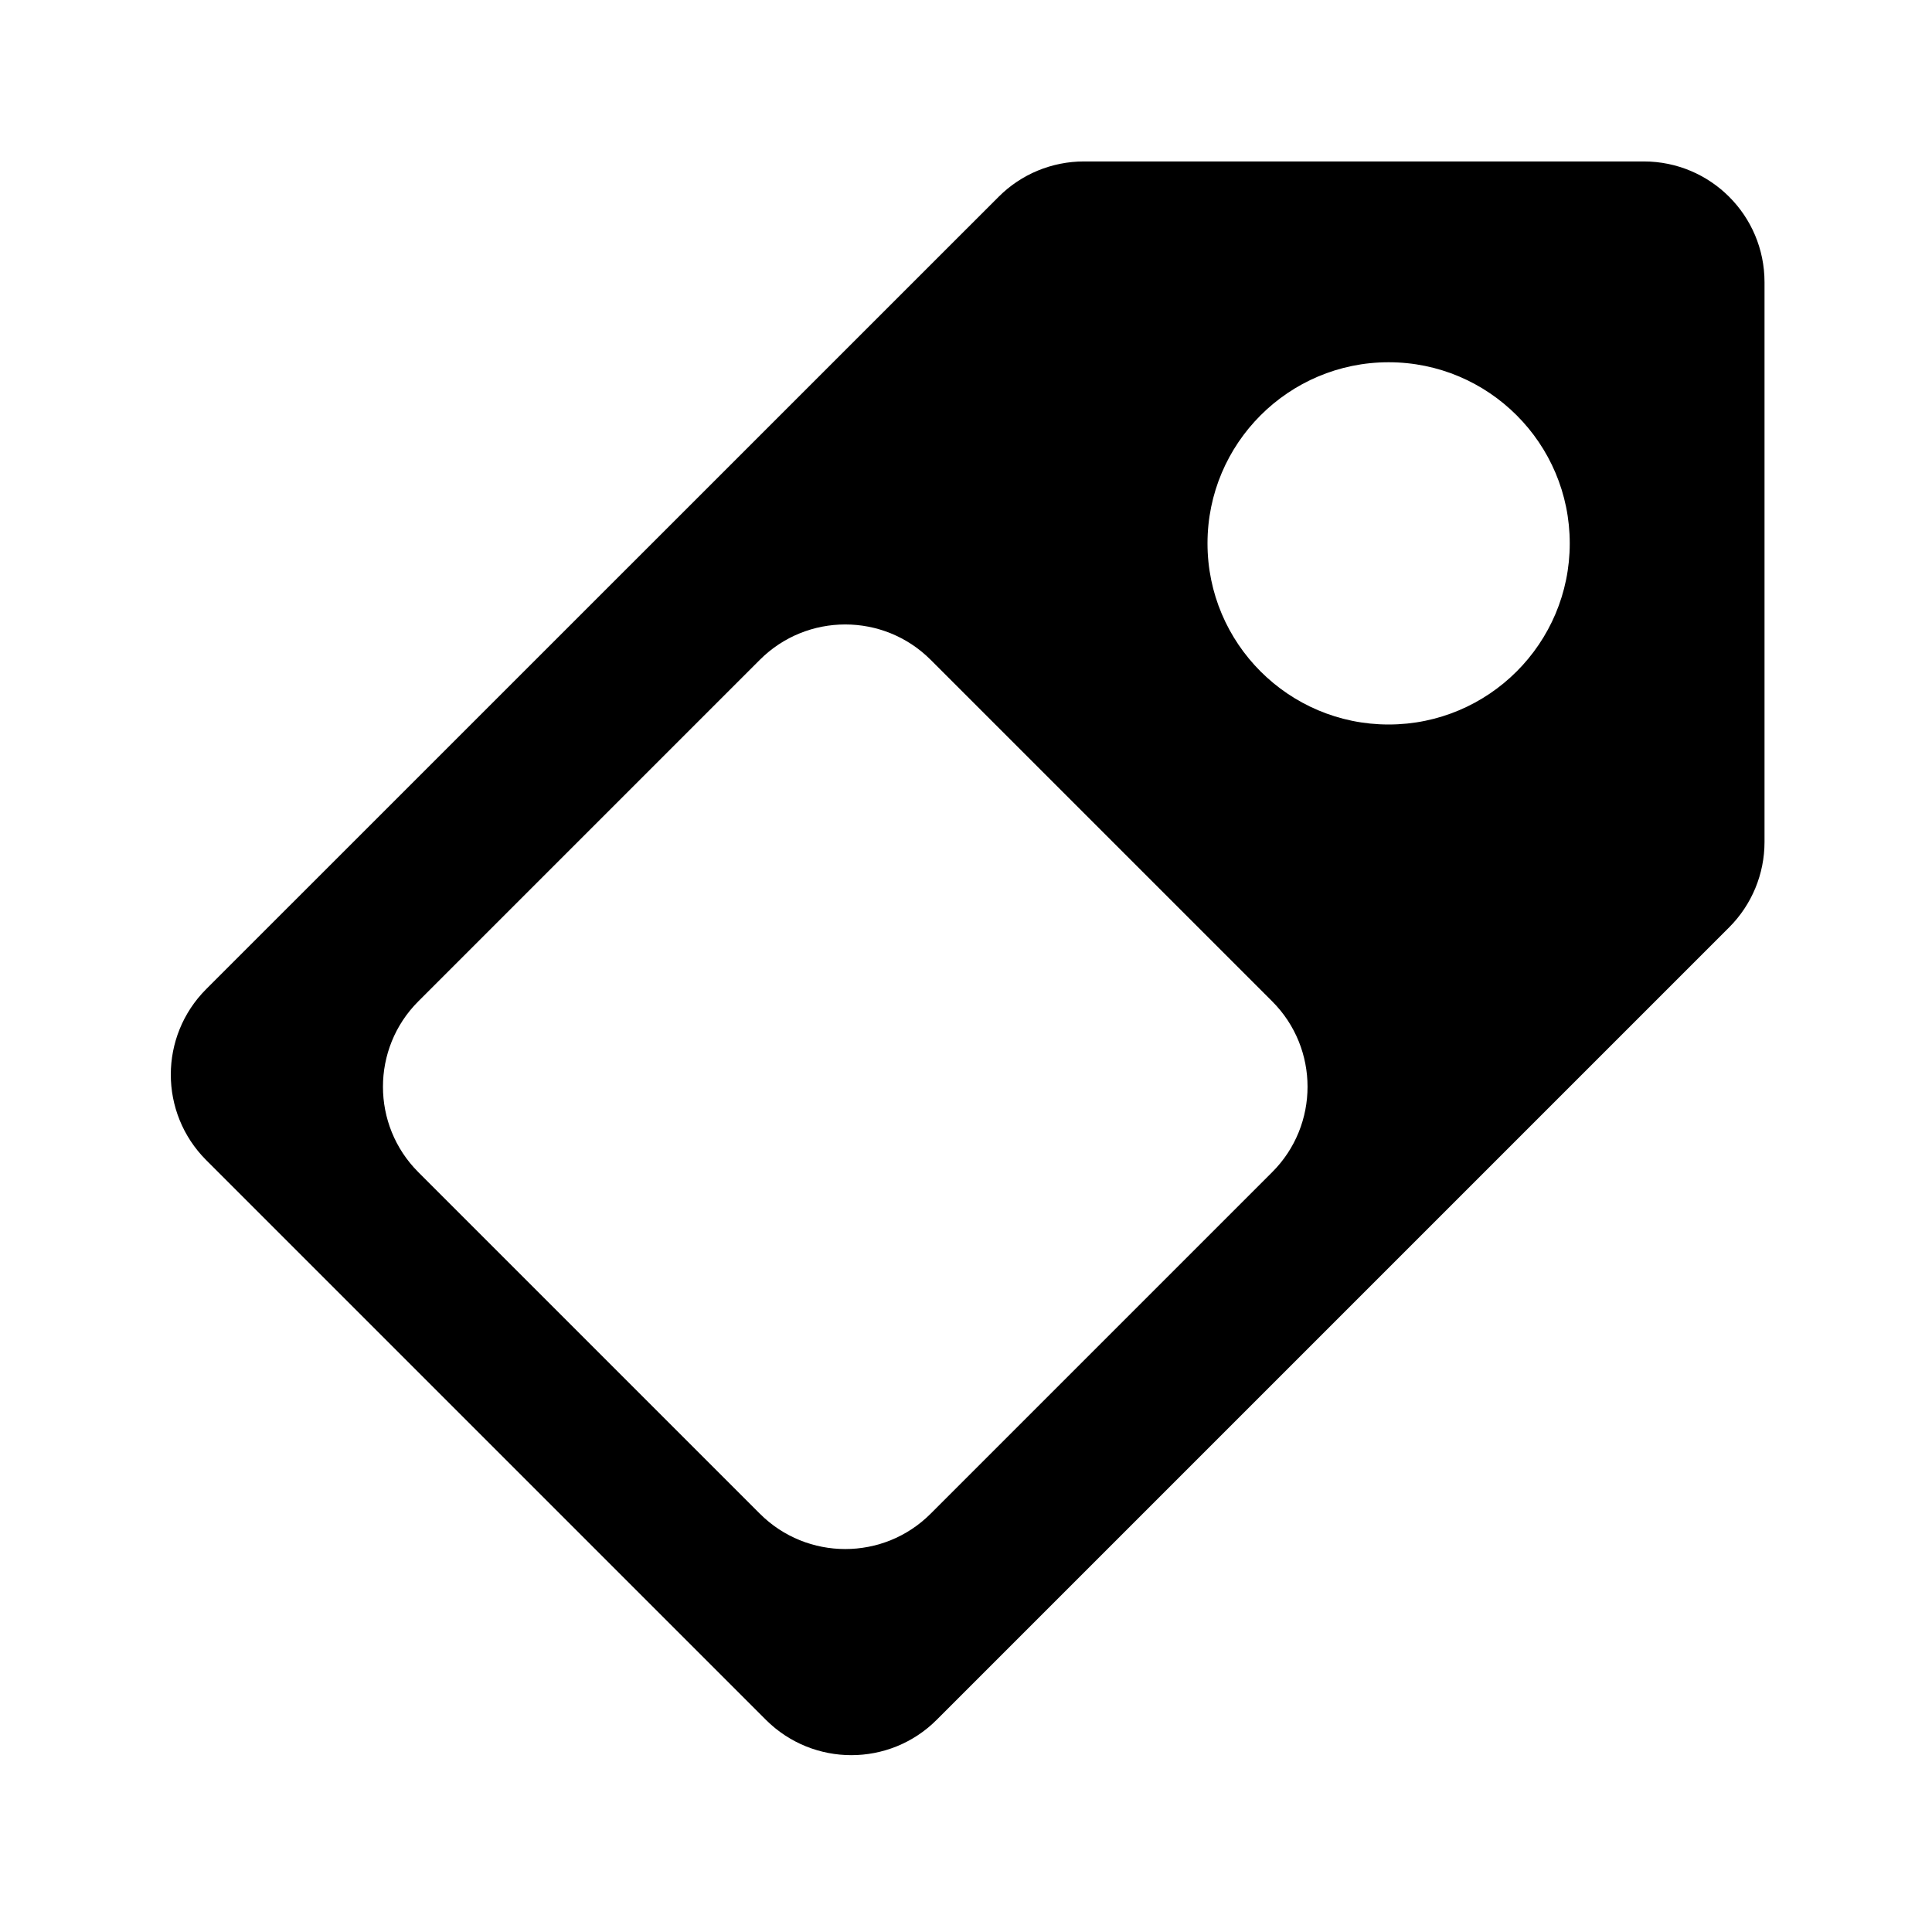 <svg width="16" height="16" viewBox="0 0 16 16" fill="none"
  xmlns="http://www.w3.org/2000/svg">
  <path fill-rule="evenodd" clip-rule="evenodd" d="M6.343 14.243L1.707 9.607C1.317 9.216 1.317 8.583 1.707 8.192L8.27 1.63C8.457 1.442 8.712 1.337 8.977 1.337H13.613C14.165 1.337 14.613 1.784 14.613 2.337V6.973C14.613 7.238 14.508 7.492 14.32 7.68L7.757 14.243C7.367 14.633 6.734 14.633 6.343 14.243ZM13 4.5C13 5.328 12.328 6 11.5 6C10.672 6 10 5.328 10 4.5C10 3.672 10.672 3 11.5 3C12.328 3 13 3.672 13 4.5ZM3.464 8.293C3.074 8.683 3.074 9.317 3.464 9.707L6.293 12.536C6.683 12.926 7.317 12.926 7.707 12.536L10.536 9.707C10.926 9.317 10.926 8.683 10.536 8.293L7.707 5.464C7.317 5.074 6.683 5.074 6.293 5.464L3.464 8.293Z" fill="currentColor"/>
</svg>
